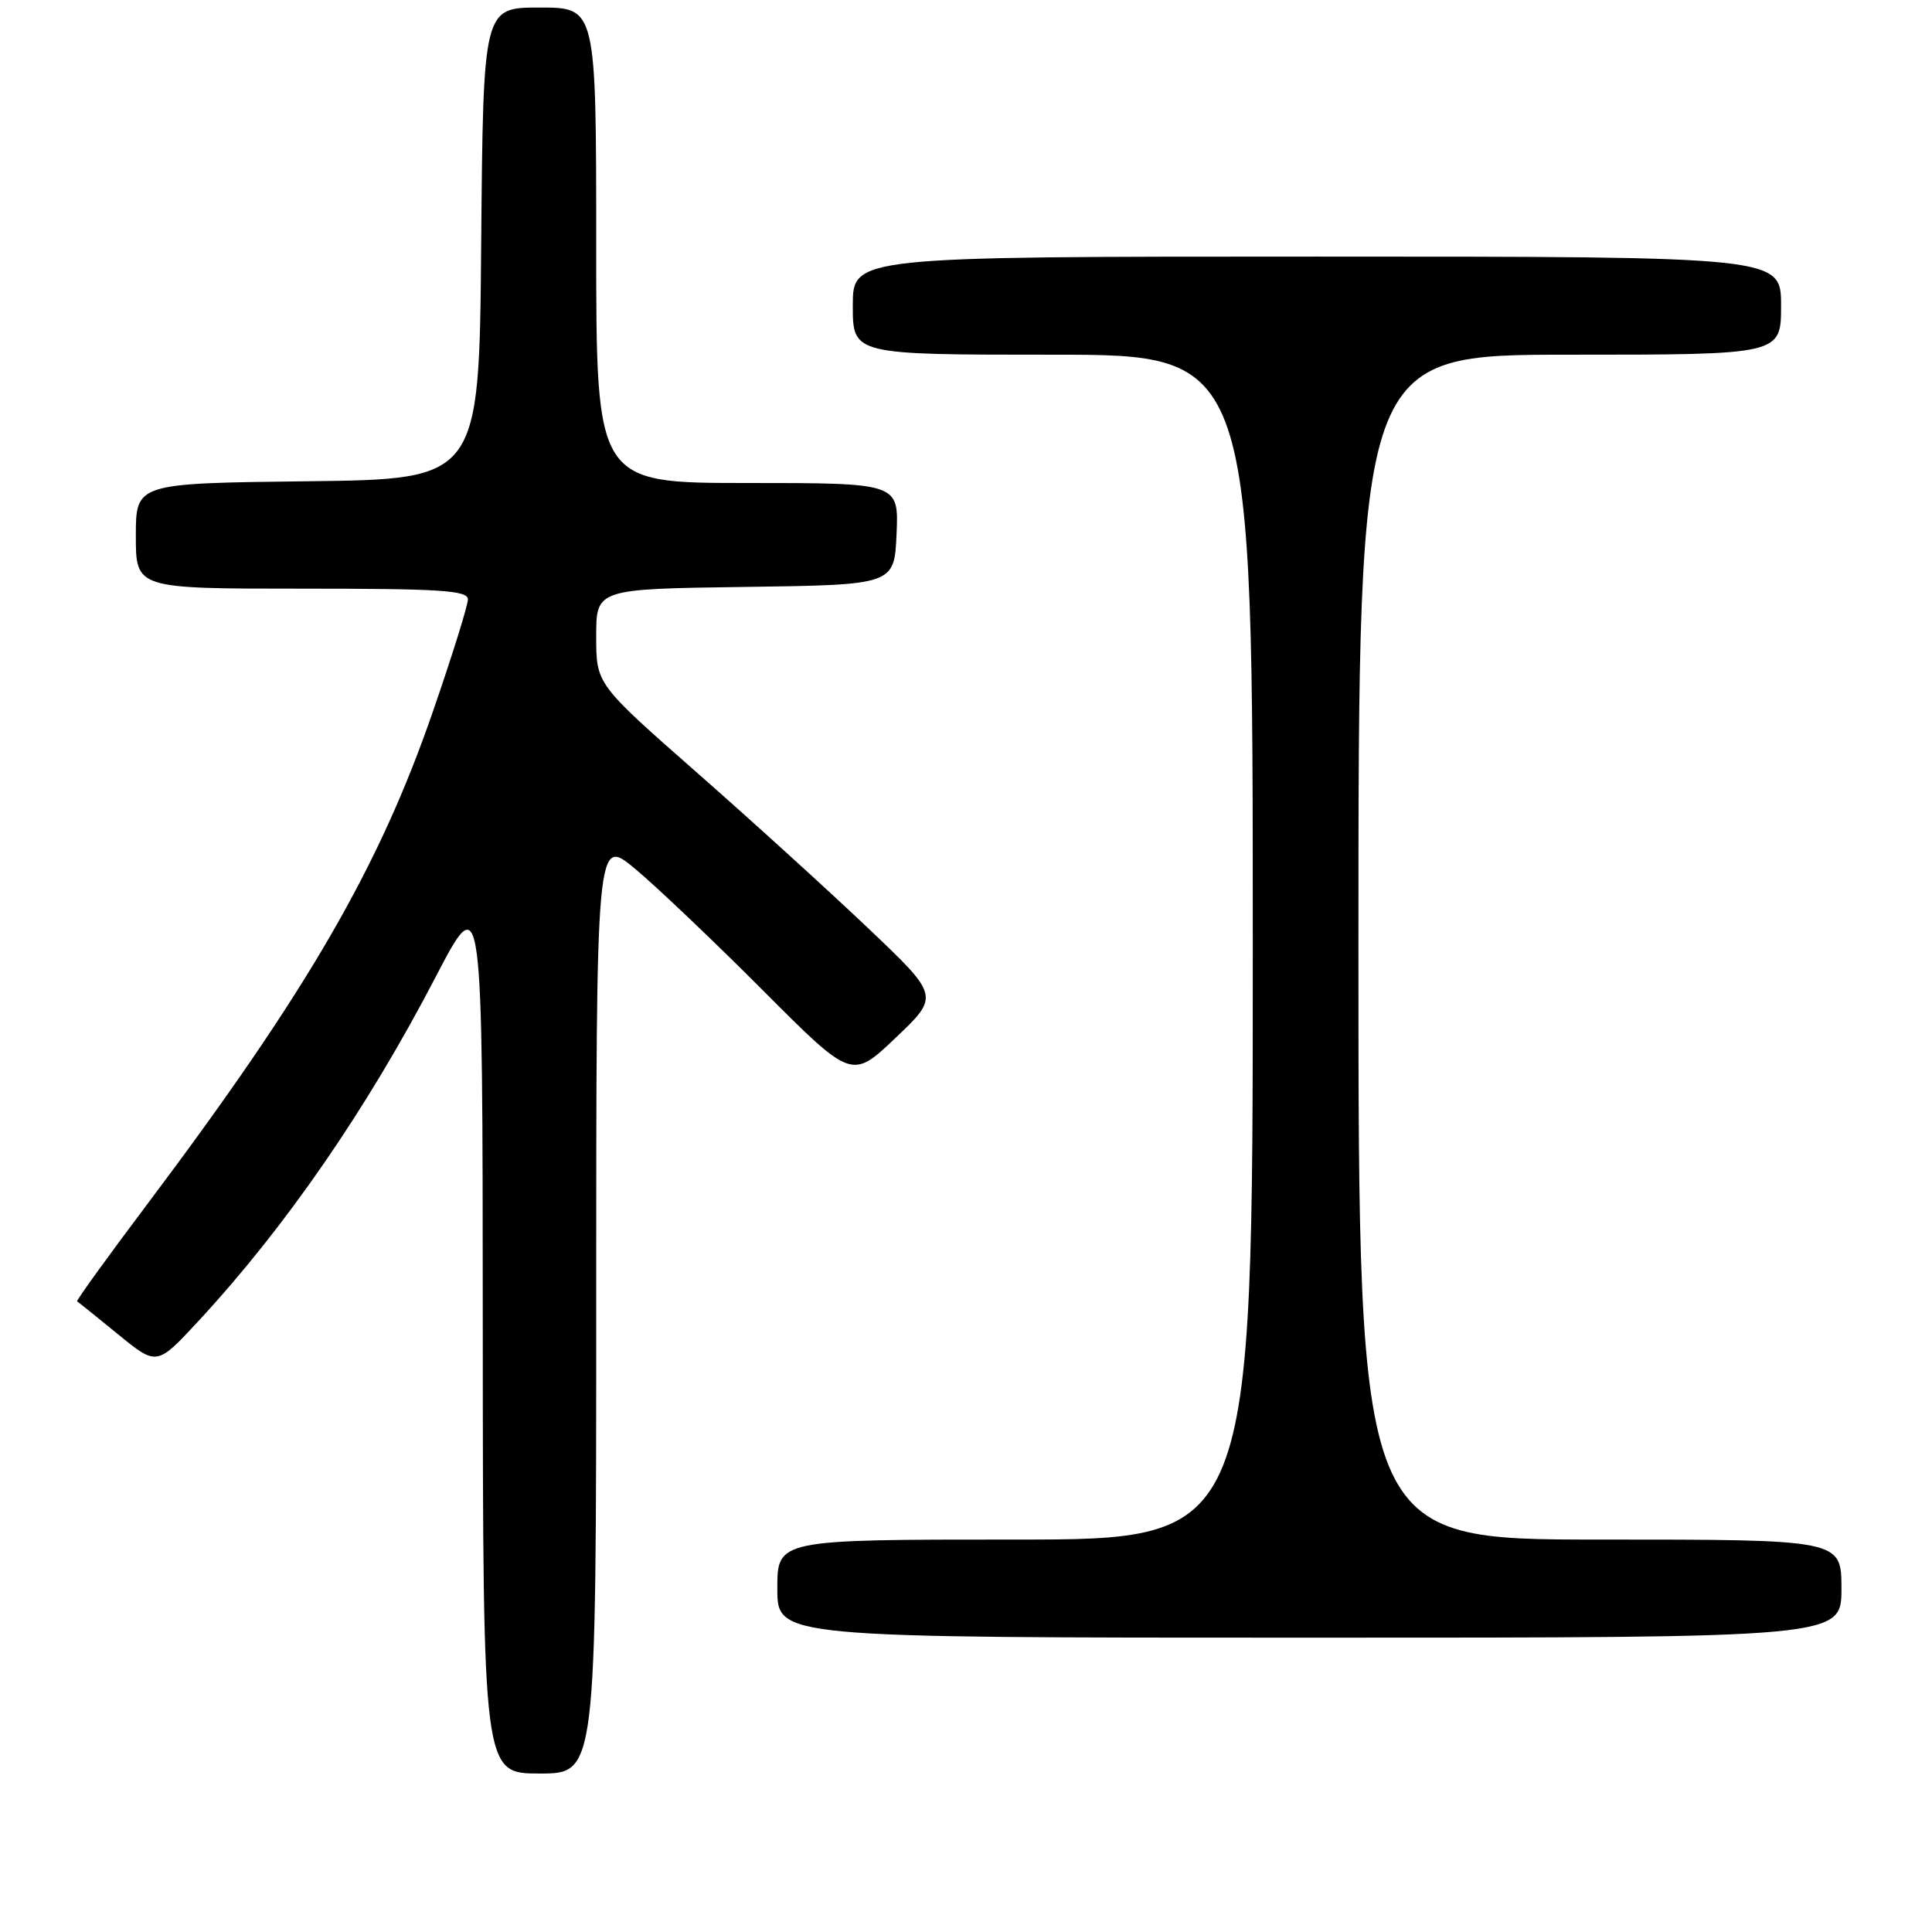 <?xml version="1.0" encoding="UTF-8" standalone="no"?>
<!DOCTYPE svg PUBLIC "-//W3C//DTD SVG 1.1//EN" "http://www.w3.org/Graphics/SVG/1.1/DTD/svg11.dtd" >
<svg xmlns="http://www.w3.org/2000/svg" xmlns:xlink="http://www.w3.org/1999/xlink" version="1.1" viewBox="0 0 256 256">
 <g >
 <path fill="currentColor"
d=" M 79.00 172.91 C 79.00 110.81 79.00 110.81 84.20 115.16 C 87.06 117.55 94.68 124.80 101.13 131.27 C 112.87 143.04 112.87 143.04 118.68 137.51 C 124.50 131.98 124.50 131.98 115.00 122.96 C 109.78 118.00 99.54 108.69 92.25 102.29 C 79.00 90.64 79.00 90.64 79.00 84.34 C 79.00 78.04 79.00 78.04 98.75 77.77 C 118.50 77.50 118.50 77.50 118.80 70.75 C 119.09 64.00 119.09 64.00 99.05 64.00 C 79.00 64.00 79.00 64.00 79.00 32.50 C 79.00 1.00 79.00 1.00 71.51 1.00 C 64.03 1.00 64.03 1.00 63.76 32.25 C 63.50 63.50 63.50 63.50 40.75 63.77 C 18.00 64.04 18.00 64.04 18.00 71.02 C 18.00 78.00 18.00 78.00 40.00 78.00 C 58.37 78.00 62.00 78.23 62.00 79.42 C 62.00 80.21 59.93 86.85 57.40 94.17 C 50.24 114.95 40.74 131.33 19.44 159.66 C 14.22 166.60 10.07 172.35 10.22 172.44 C 10.38 172.53 12.81 174.49 15.64 176.80 C 20.78 181.00 20.78 181.00 26.30 175.04 C 37.87 162.55 48.61 146.97 57.70 129.50 C 63.95 117.50 63.95 117.50 63.97 176.25 C 64.00 235.00 64.00 235.00 71.50 235.00 C 79.00 235.00 79.00 235.00 79.00 172.91 Z  M 244.00 210.50 C 244.00 204.00 244.00 204.00 212.00 204.00 C 180.00 204.00 180.00 204.00 180.00 125.50 C 180.00 47.00 180.00 47.00 208.00 47.00 C 236.00 47.00 236.00 47.00 236.00 40.50 C 236.00 34.00 236.00 34.00 174.50 34.00 C 113.00 34.00 113.00 34.00 113.00 40.50 C 113.00 47.00 113.00 47.00 139.50 47.00 C 166.00 47.00 166.00 47.00 166.00 125.50 C 166.00 204.00 166.00 204.00 134.50 204.00 C 103.00 204.00 103.00 204.00 103.00 210.50 C 103.00 217.00 103.00 217.00 173.50 217.00 C 244.00 217.00 244.00 217.00 244.00 210.50 Z "/>
</g>
</svg>